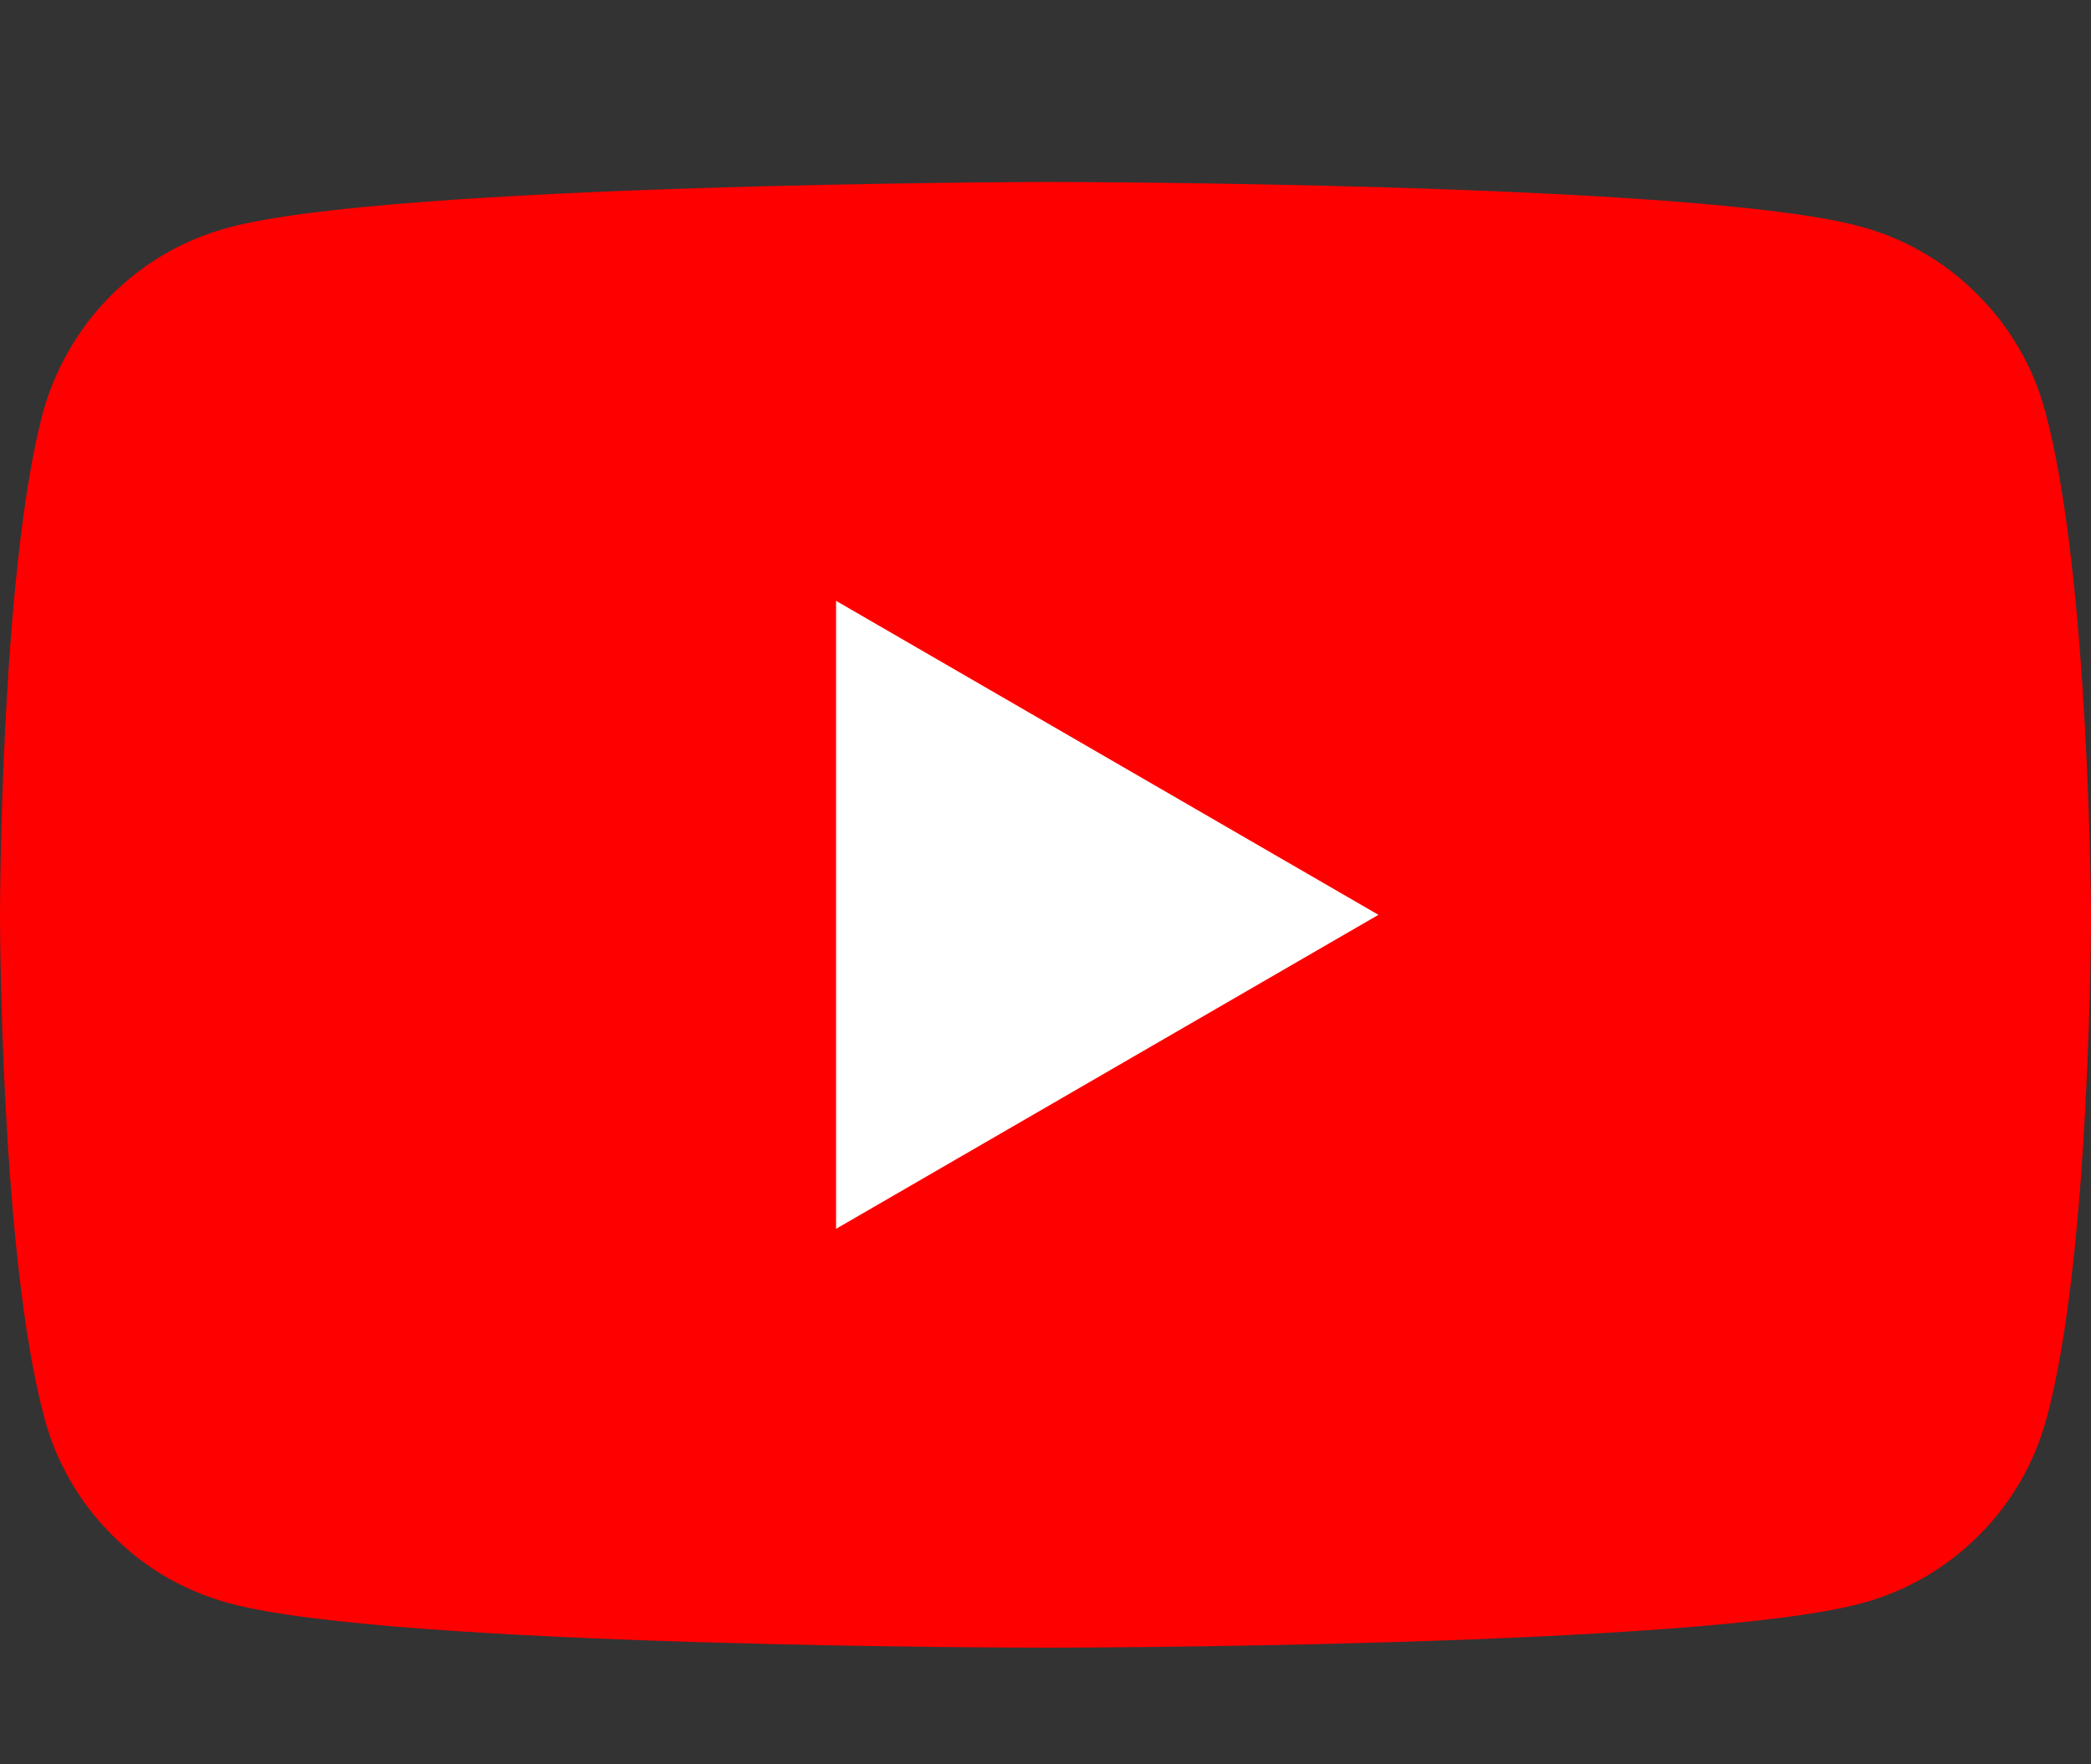 <svg version="1.2" xmlns="http://www.w3.org/2000/svg" viewBox="0 0 64 54" width="64" height="54">
	<rect x="0" y="0" width="64" height="54" fill="#333333" stroke="none"/>
	<style>
		.s0 { fill: #ff0000 } 
		.s1 { fill: #ffffff } 
	</style>
	<path class="s0" d="m62.6 12.6q-0.27-1.02-0.8-1.93-0.53-0.92-1.28-1.66-0.74-0.75-1.66-1.28-0.91-0.53-1.93-0.8c-4.97-1.36-24.97-1.36-24.97-1.36 0 0-20.01 0.04-24.98 1.4q-1.01 0.27-1.93 0.8-0.91 0.53-1.66 1.28-0.74 0.74-1.27 1.66-0.53 0.91-0.81 1.93c-1.31 4.97-1.31 15.36-1.31 15.36 0 0 0 10.39 1.36 15.4q0.27 1.02 0.8 1.93 0.53 0.92 1.28 1.66 0.74 0.75 1.65 1.28 0.92 0.53 1.93 0.8c4.97 1.36 24.98 1.36 24.98 1.36 0 0 20 0 24.98-1.36q1.01-0.27 1.93-0.8 0.91-0.53 1.66-1.28 0.74-0.74 1.27-1.65 0.53-0.92 0.8-1.93c1.36-4.98 1.36-15.41 1.36-15.41 0 0-0.04-10.39-1.4-15.4z"/>
	<path class="s1" d="m25.59 37.61l16.6-9.61-16.6-9.61z"/>
</svg>
